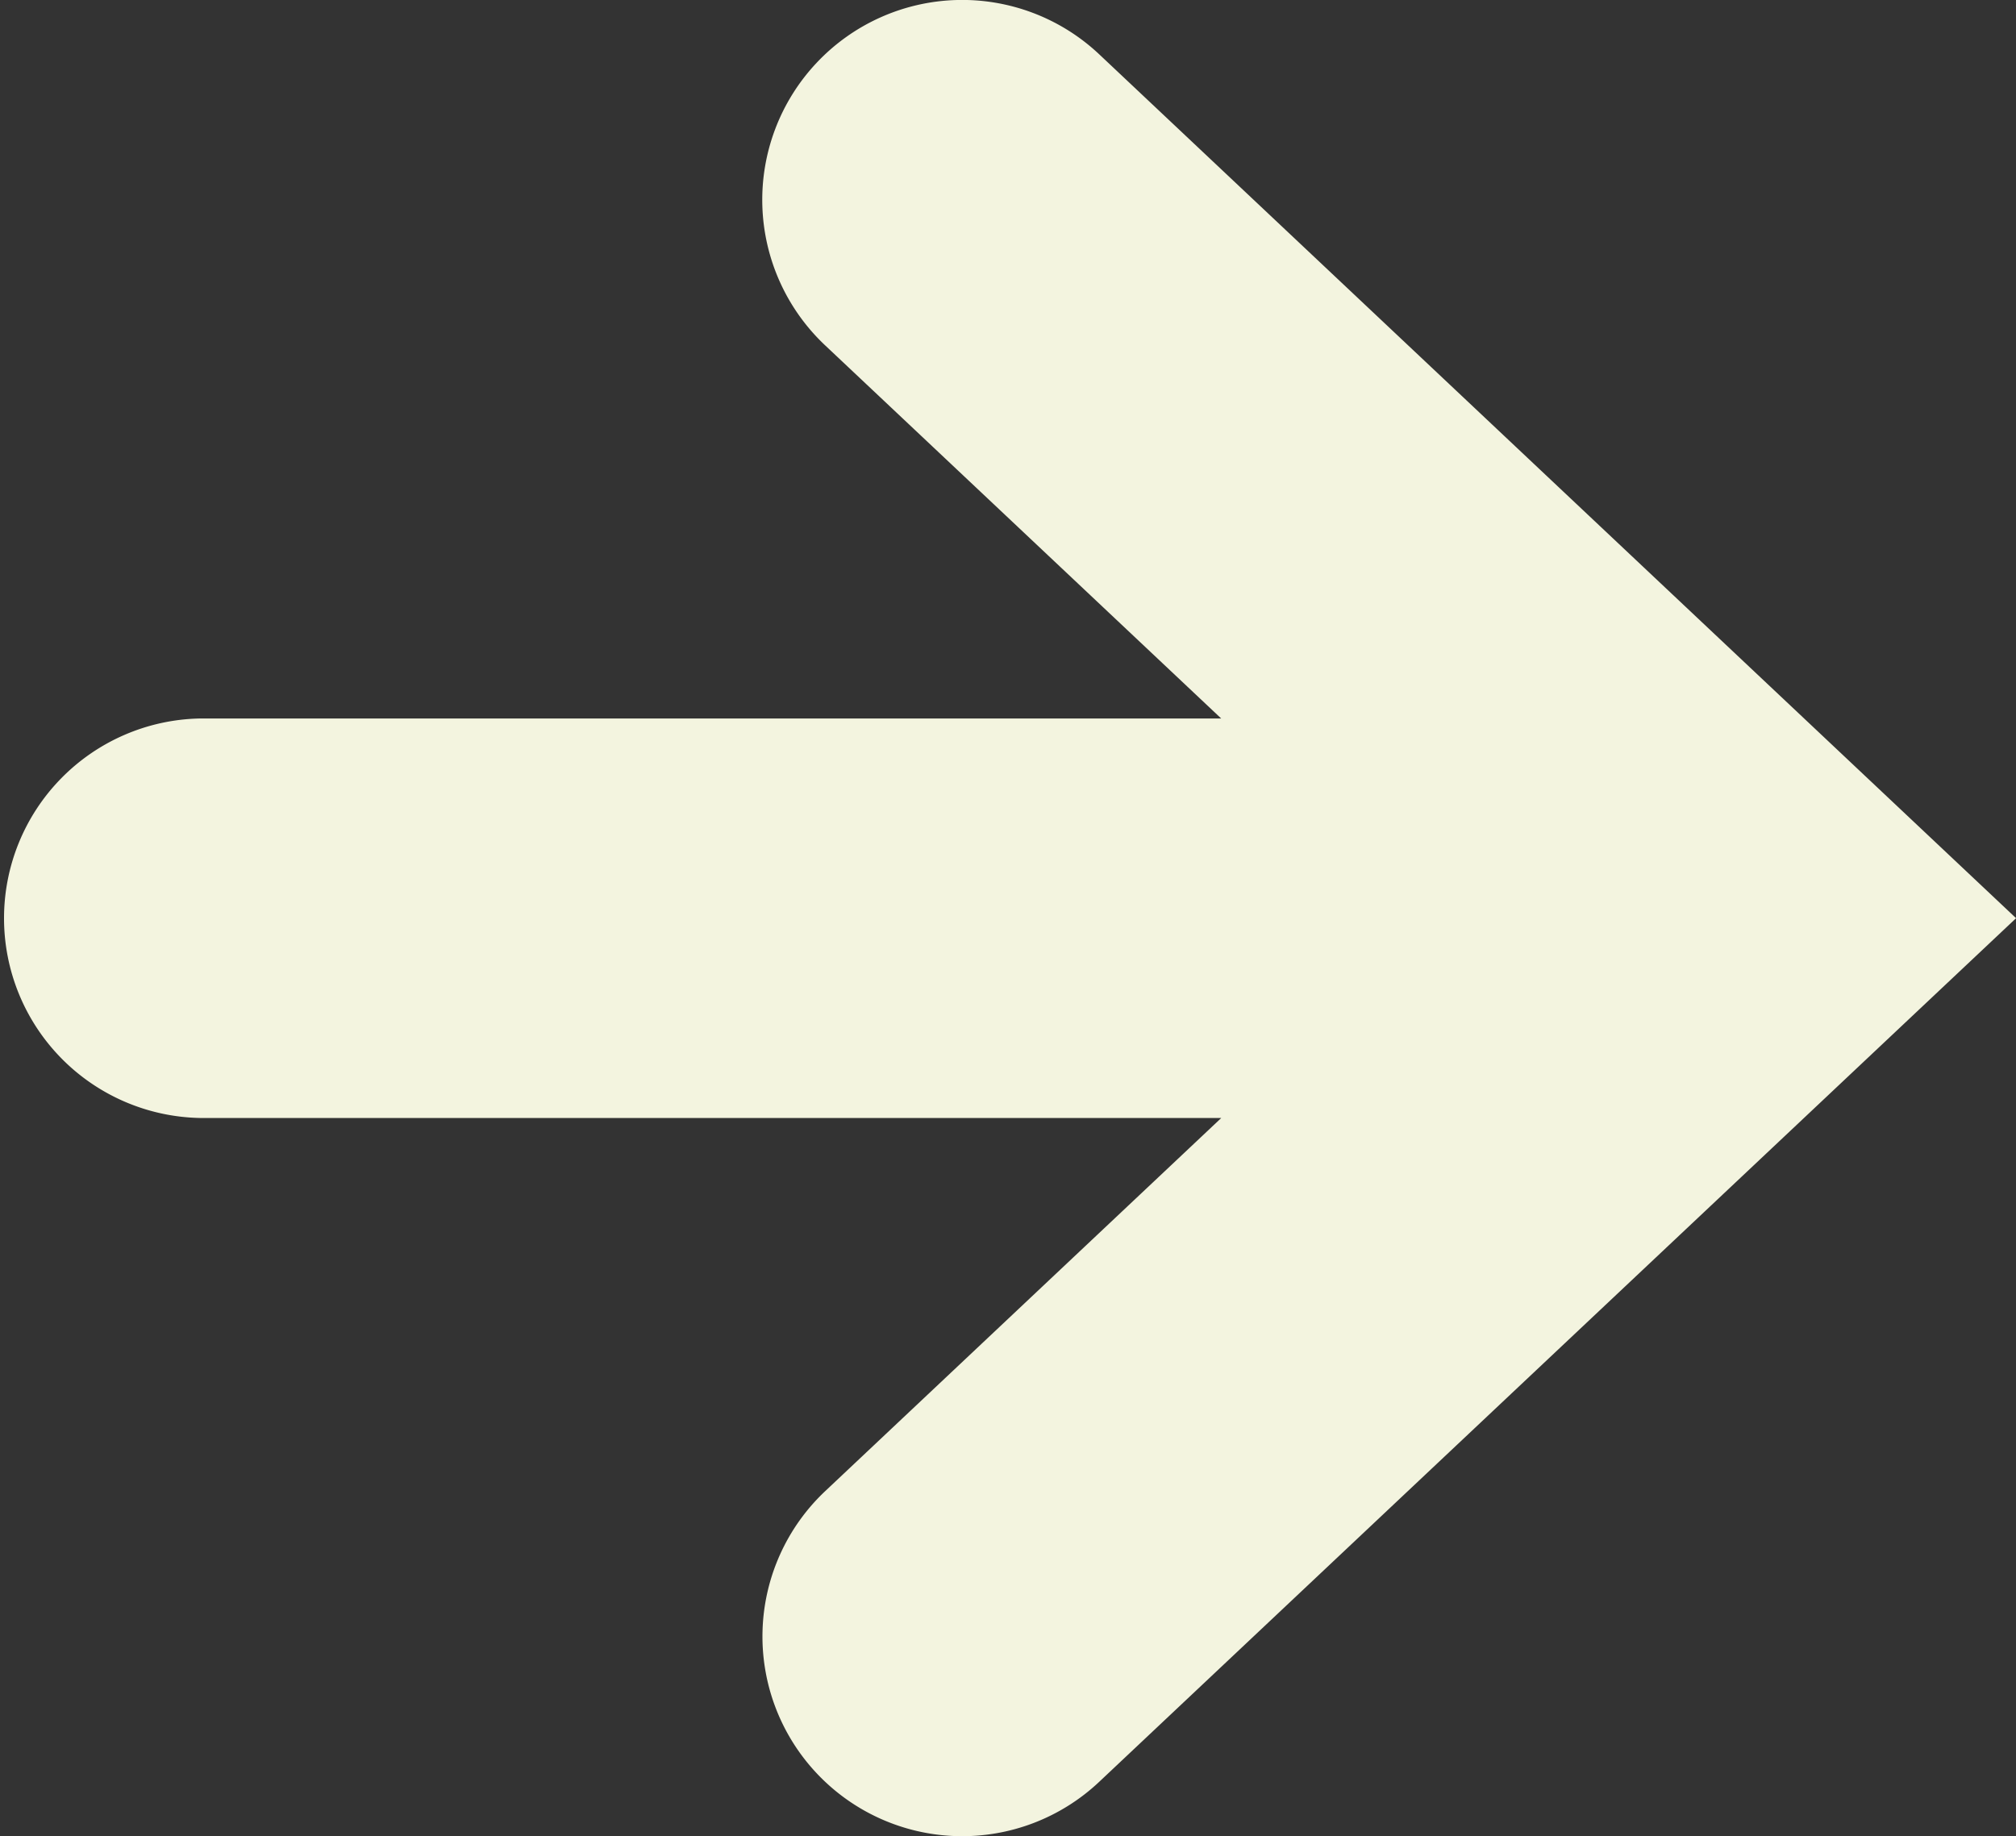 <svg xmlns="http://www.w3.org/2000/svg" xmlns:xlink="http://www.w3.org/1999/xlink" width="23.772" height="21.656" viewBox="0 0 23.772 21.656">
  <rect x="0" y="0" width="23.772" height="21.656" fill="#333333" stroke="none"/>
  <defs>
    <clipPath id="clip-path">
      <rect id="Rectangle_114" data-name="Rectangle 114" width="23.772" height="21.656" fill="#f3f4df"/>
    </clipPath>
  </defs>
  <g id="Group_1" data-name="Group 1" transform="translate(0 0)">
    <g id="Group_134" data-name="Group 134" transform="translate(0 0)" clip-path="url(#clip-path)">
      <path id="Path_151" data-name="Path 151" d="M12.961.641,23.773,10.829,12.961,21.014a2.355,2.355,0,0,1-3.23-3.429l4.67-4.4H2.355a2.356,2.356,0,0,1,0-4.711H14.4l-4.67-4.4A2.355,2.355,0,0,1,12.961.641" transform="translate(0 -0.001)" fill="#f3f4df"/>
    </g>
  </g>
</svg>
